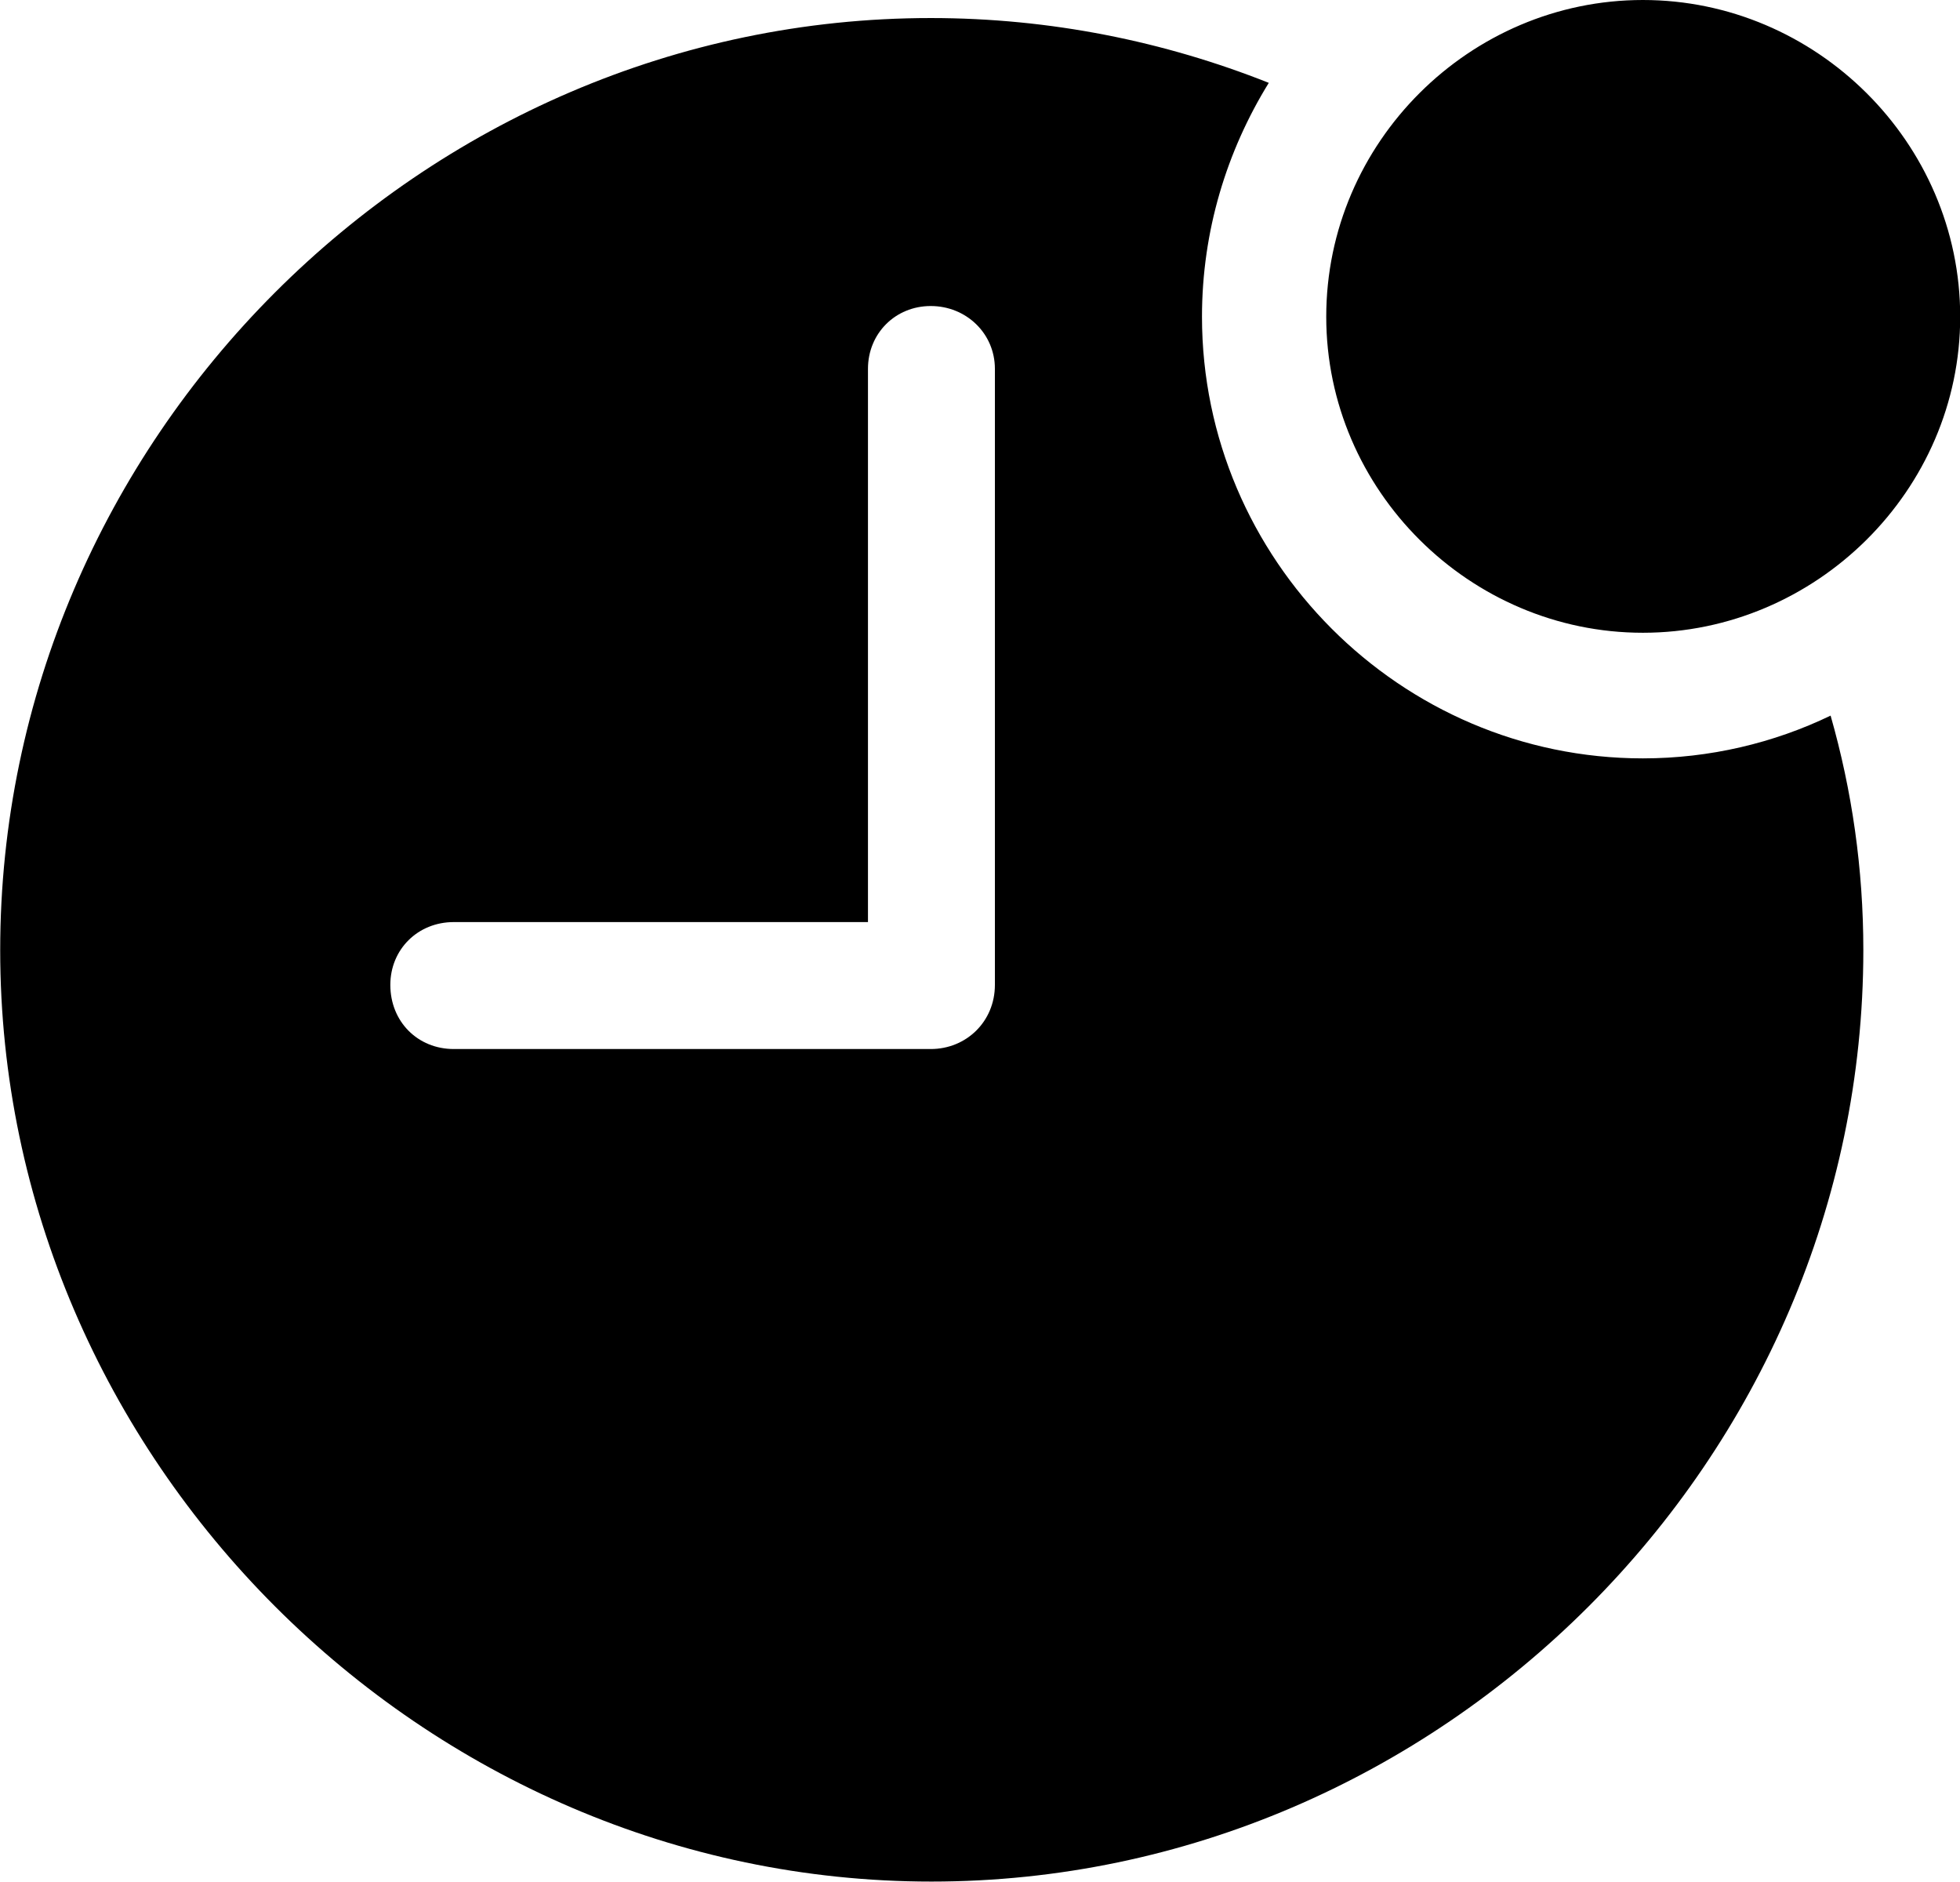
<svg
    viewBox="0 0 29.34 28.164"
    xmlns="http://www.w3.org/2000/svg"
>
    <path
        fill="inherit"
        d="M24.593 9.47C27.183 9.47 29.343 7.34 29.343 4.74C29.343 2.13 27.183 -0 24.593 -0C22.003 -0 19.853 2.13 19.853 4.74C19.853 7.34 22.003 9.47 24.593 9.47ZM13.943 28.16C21.573 28.16 27.893 21.83 27.893 14.22C27.893 13 27.723 11.83 27.403 10.71C26.553 11.12 25.593 11.35 24.593 11.35C20.963 11.35 17.993 8.37 17.993 4.74C17.993 3.46 18.363 2.26 18.993 1.24C17.433 0.62 15.723 0.27 13.933 0.27C6.313 0.27 0.003 6.59 0.003 14.22C0.003 21.83 6.333 28.16 13.943 28.16ZM6.793 15.7C6.253 15.7 5.843 15.29 5.843 14.74C5.843 14.21 6.253 13.8 6.793 13.8H12.993V5.52C12.993 4.99 13.403 4.58 13.933 4.58C14.463 4.58 14.893 4.99 14.893 5.52V14.74C14.893 15.29 14.463 15.7 13.933 15.7Z"
        fillRule="evenodd"
        clipRule="evenodd"
    />
</svg>
        